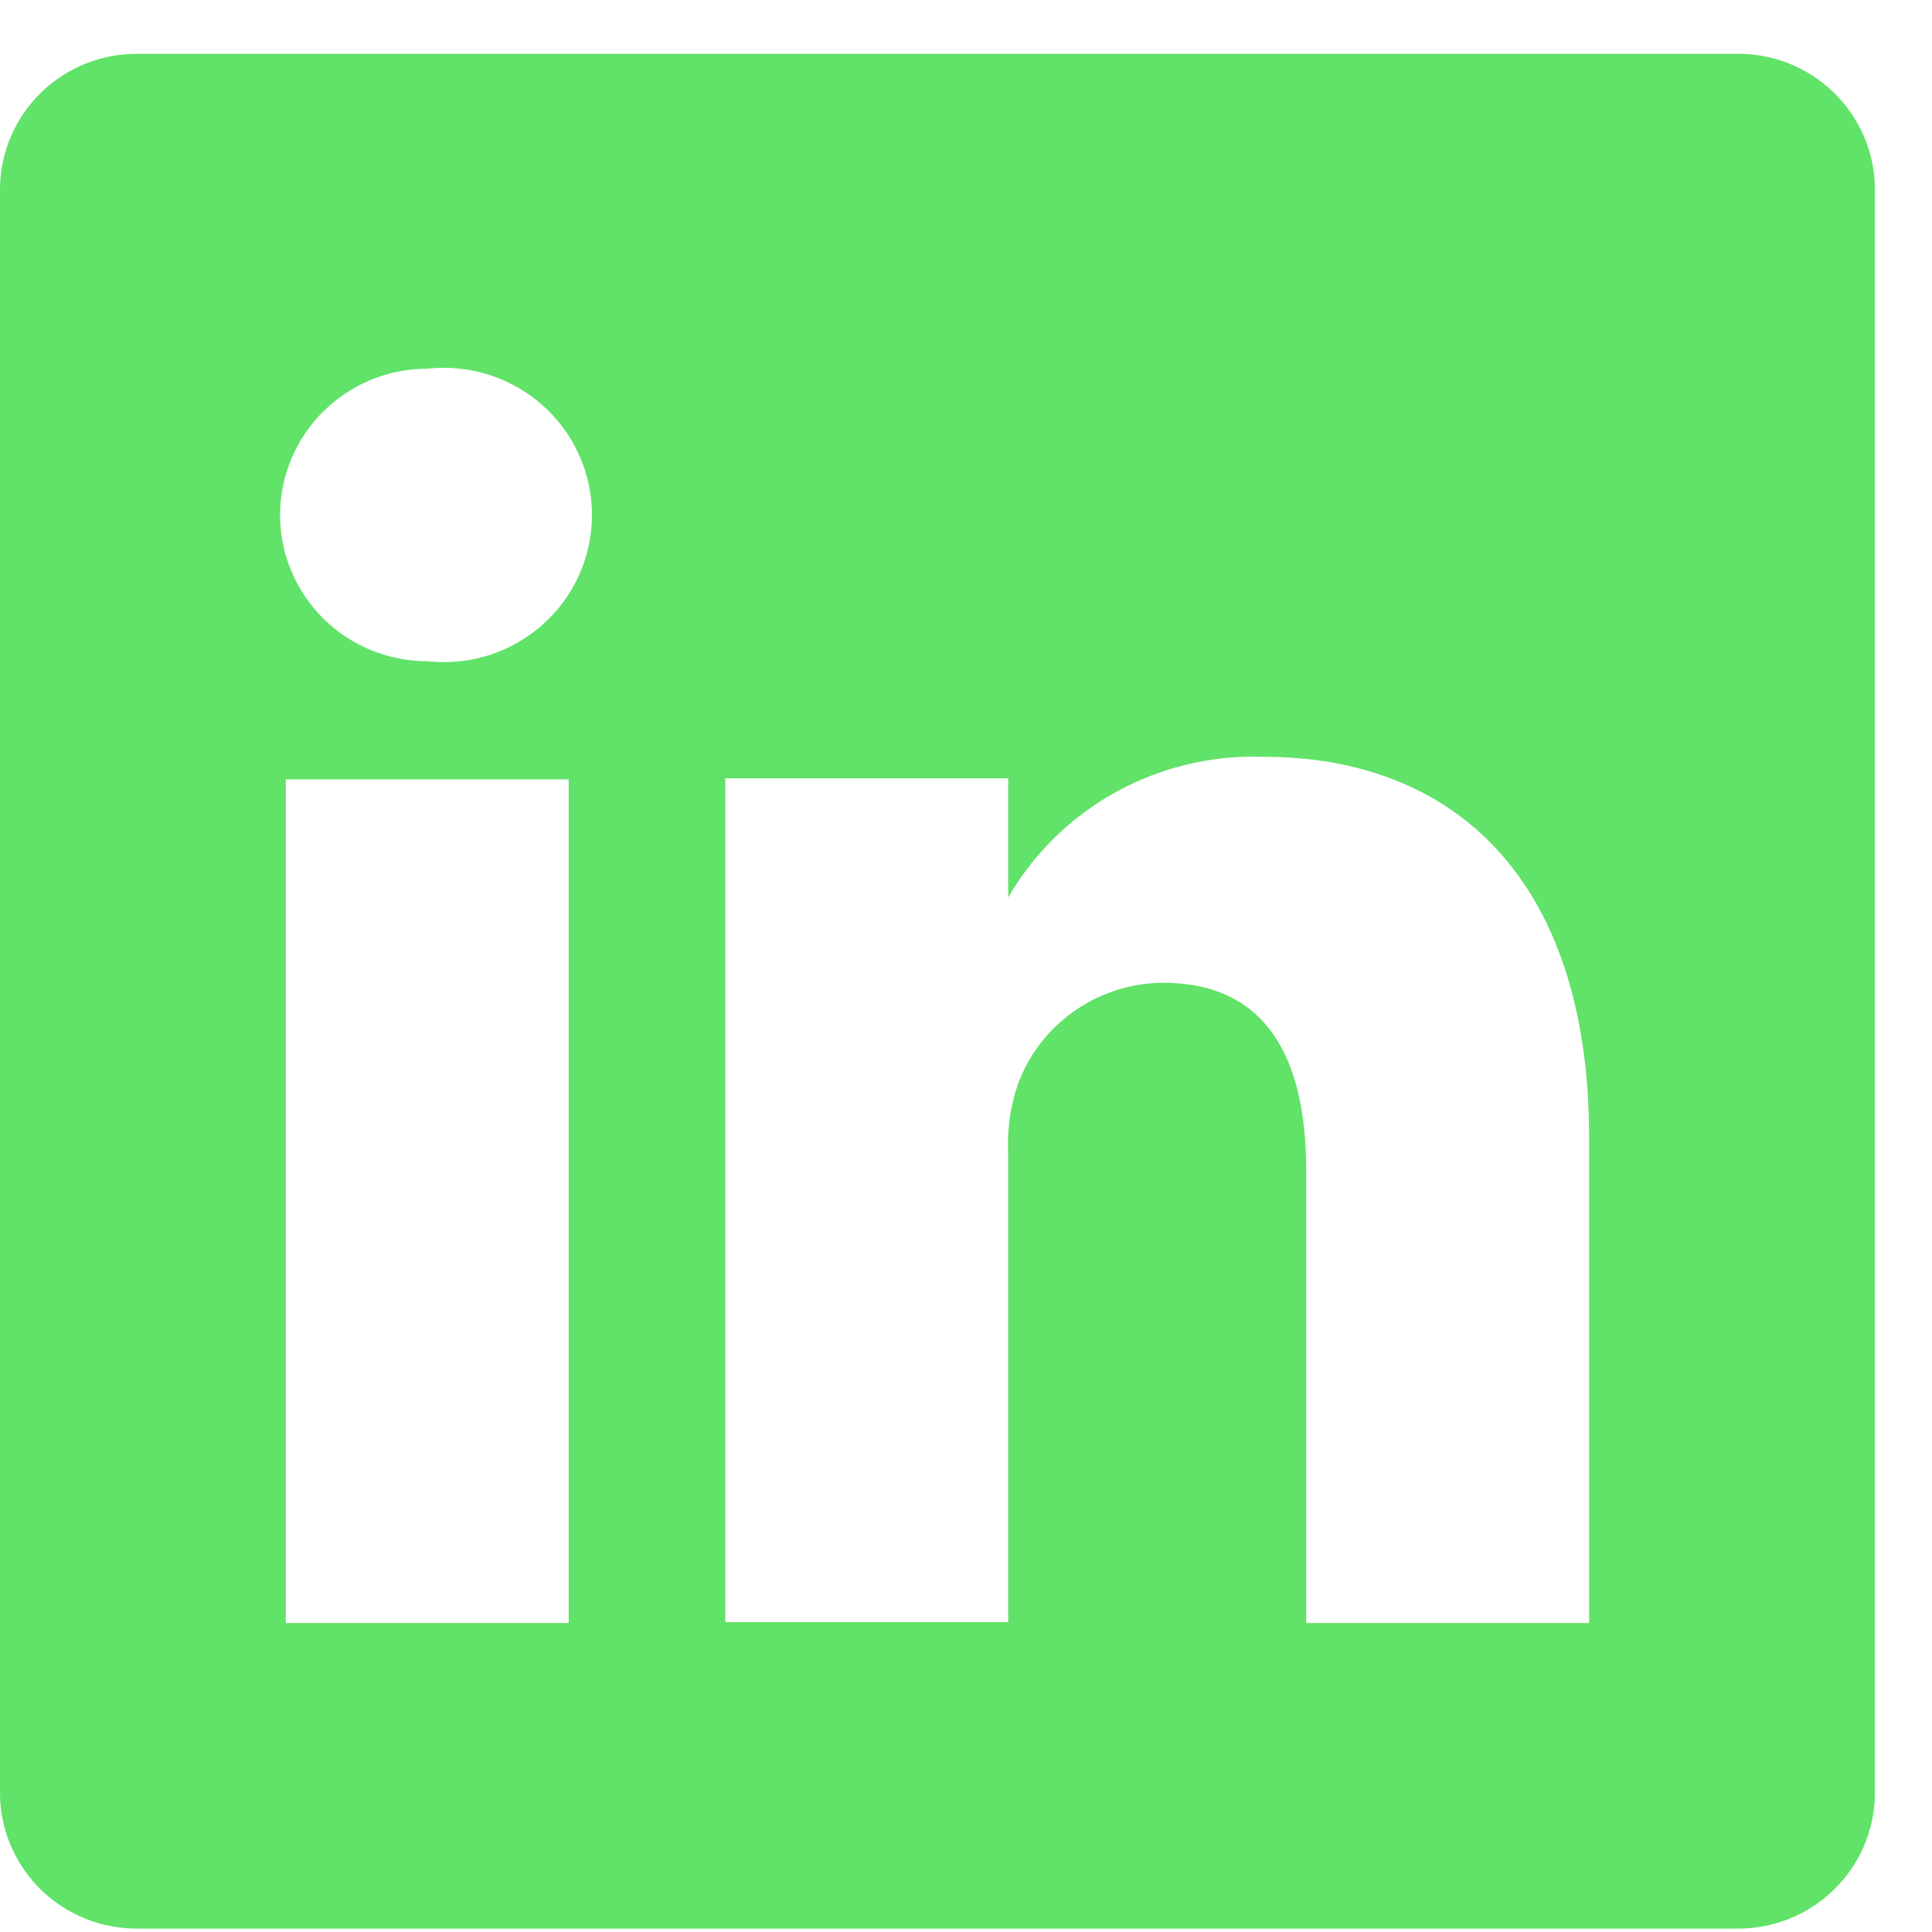 <svg width="25" height="25" viewBox="0 0 25 25" fill="none" xmlns="http://www.w3.org/2000/svg">
<path d="M22.467 0.696H1.794C1.562 0.693 1.331 0.735 1.115 0.82C0.899 0.906 0.702 1.033 0.535 1.194C0.369 1.355 0.236 1.547 0.144 1.759C0.052 1.971 0.003 2.199 0 2.43V23.222C0.003 23.453 0.052 23.681 0.144 23.893C0.236 24.105 0.369 24.297 0.535 24.458C0.702 24.619 0.899 24.746 1.115 24.832C1.331 24.917 1.562 24.959 1.794 24.956H22.467C22.699 24.959 22.93 24.917 23.146 24.832C23.362 24.746 23.559 24.619 23.725 24.458C23.892 24.297 24.025 24.105 24.117 23.893C24.209 23.681 24.258 23.453 24.261 23.222V2.43C24.258 2.199 24.209 1.971 24.117 1.759C24.025 1.547 23.892 1.355 23.725 1.194C23.559 1.033 23.362 0.906 23.146 0.82C22.93 0.735 22.699 0.693 22.467 0.696ZM7.359 21.002H3.698V10.085H7.359V21.002ZM5.528 8.556C5.023 8.556 4.539 8.357 4.182 8.002C3.825 7.647 3.624 7.166 3.624 6.664C3.624 6.162 3.825 5.681 4.182 5.326C4.539 4.971 5.023 4.771 5.528 4.771C5.796 4.741 6.068 4.768 6.325 4.849C6.582 4.93 6.819 5.065 7.02 5.243C7.222 5.422 7.383 5.641 7.493 5.886C7.603 6.13 7.66 6.396 7.66 6.664C7.66 6.932 7.603 7.197 7.493 7.442C7.383 7.687 7.222 7.906 7.02 8.084C6.819 8.263 6.582 8.397 6.325 8.479C6.068 8.56 5.796 8.586 5.528 8.556ZM20.563 21.002H16.902V15.143C16.902 13.675 16.377 12.717 15.047 12.717C14.635 12.72 14.235 12.848 13.899 13.085C13.562 13.321 13.307 13.654 13.168 14.039C13.072 14.324 13.031 14.624 13.046 14.925V20.99H9.385C9.385 20.99 9.385 11.067 9.385 10.072H13.046V11.613C13.378 11.039 13.862 10.567 14.445 10.246C15.028 9.926 15.687 9.769 16.353 9.793C18.794 9.793 20.563 11.358 20.563 14.718V21.002Z" fill="#61E268"/>
</svg>
